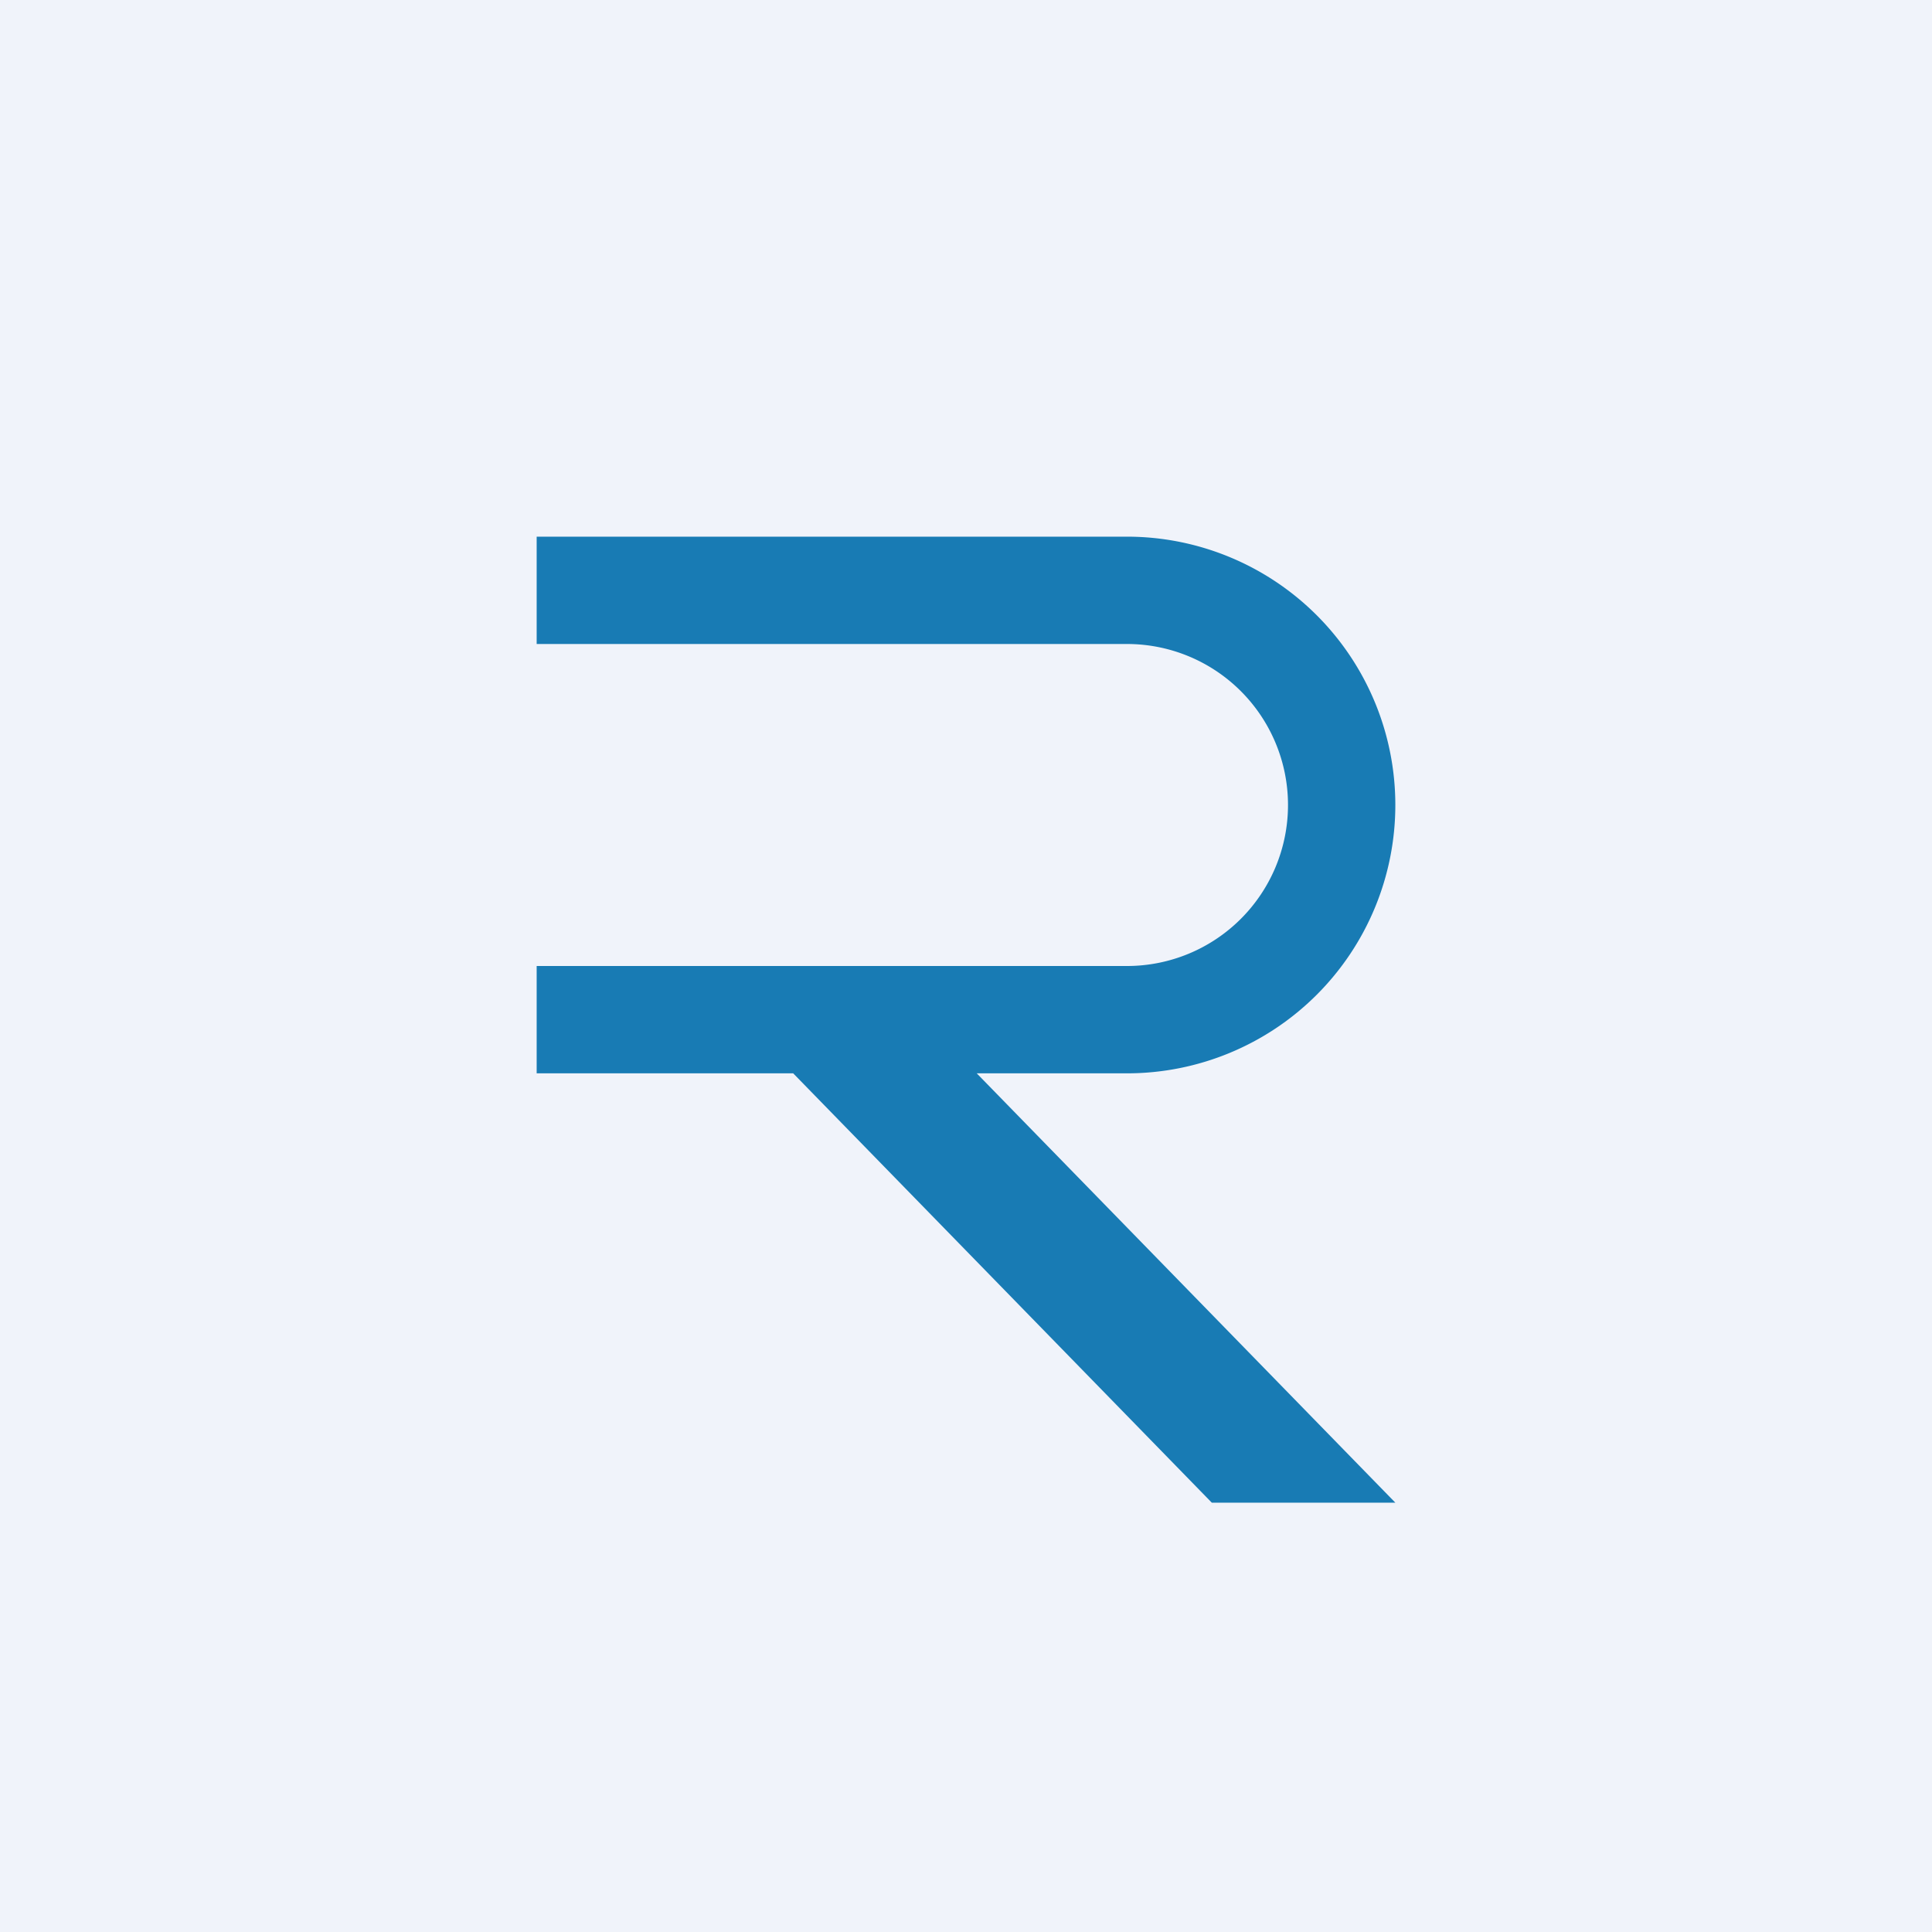 <!-- by TradingView --><svg width="18" height="18" viewBox="0 0 18 18" xmlns="http://www.w3.org/2000/svg"><path fill="#F0F3FA" d="M0 0h18v18H0z"/><path d="M5 5h5.5a2.5 2.5 0 0 1 0 5H9.1l3.9 4h-1.71l-3.9-4H5V9h5.5a1.5 1.5 0 0 0 0-3H5V5Z" fill="#187BB4"/></svg>